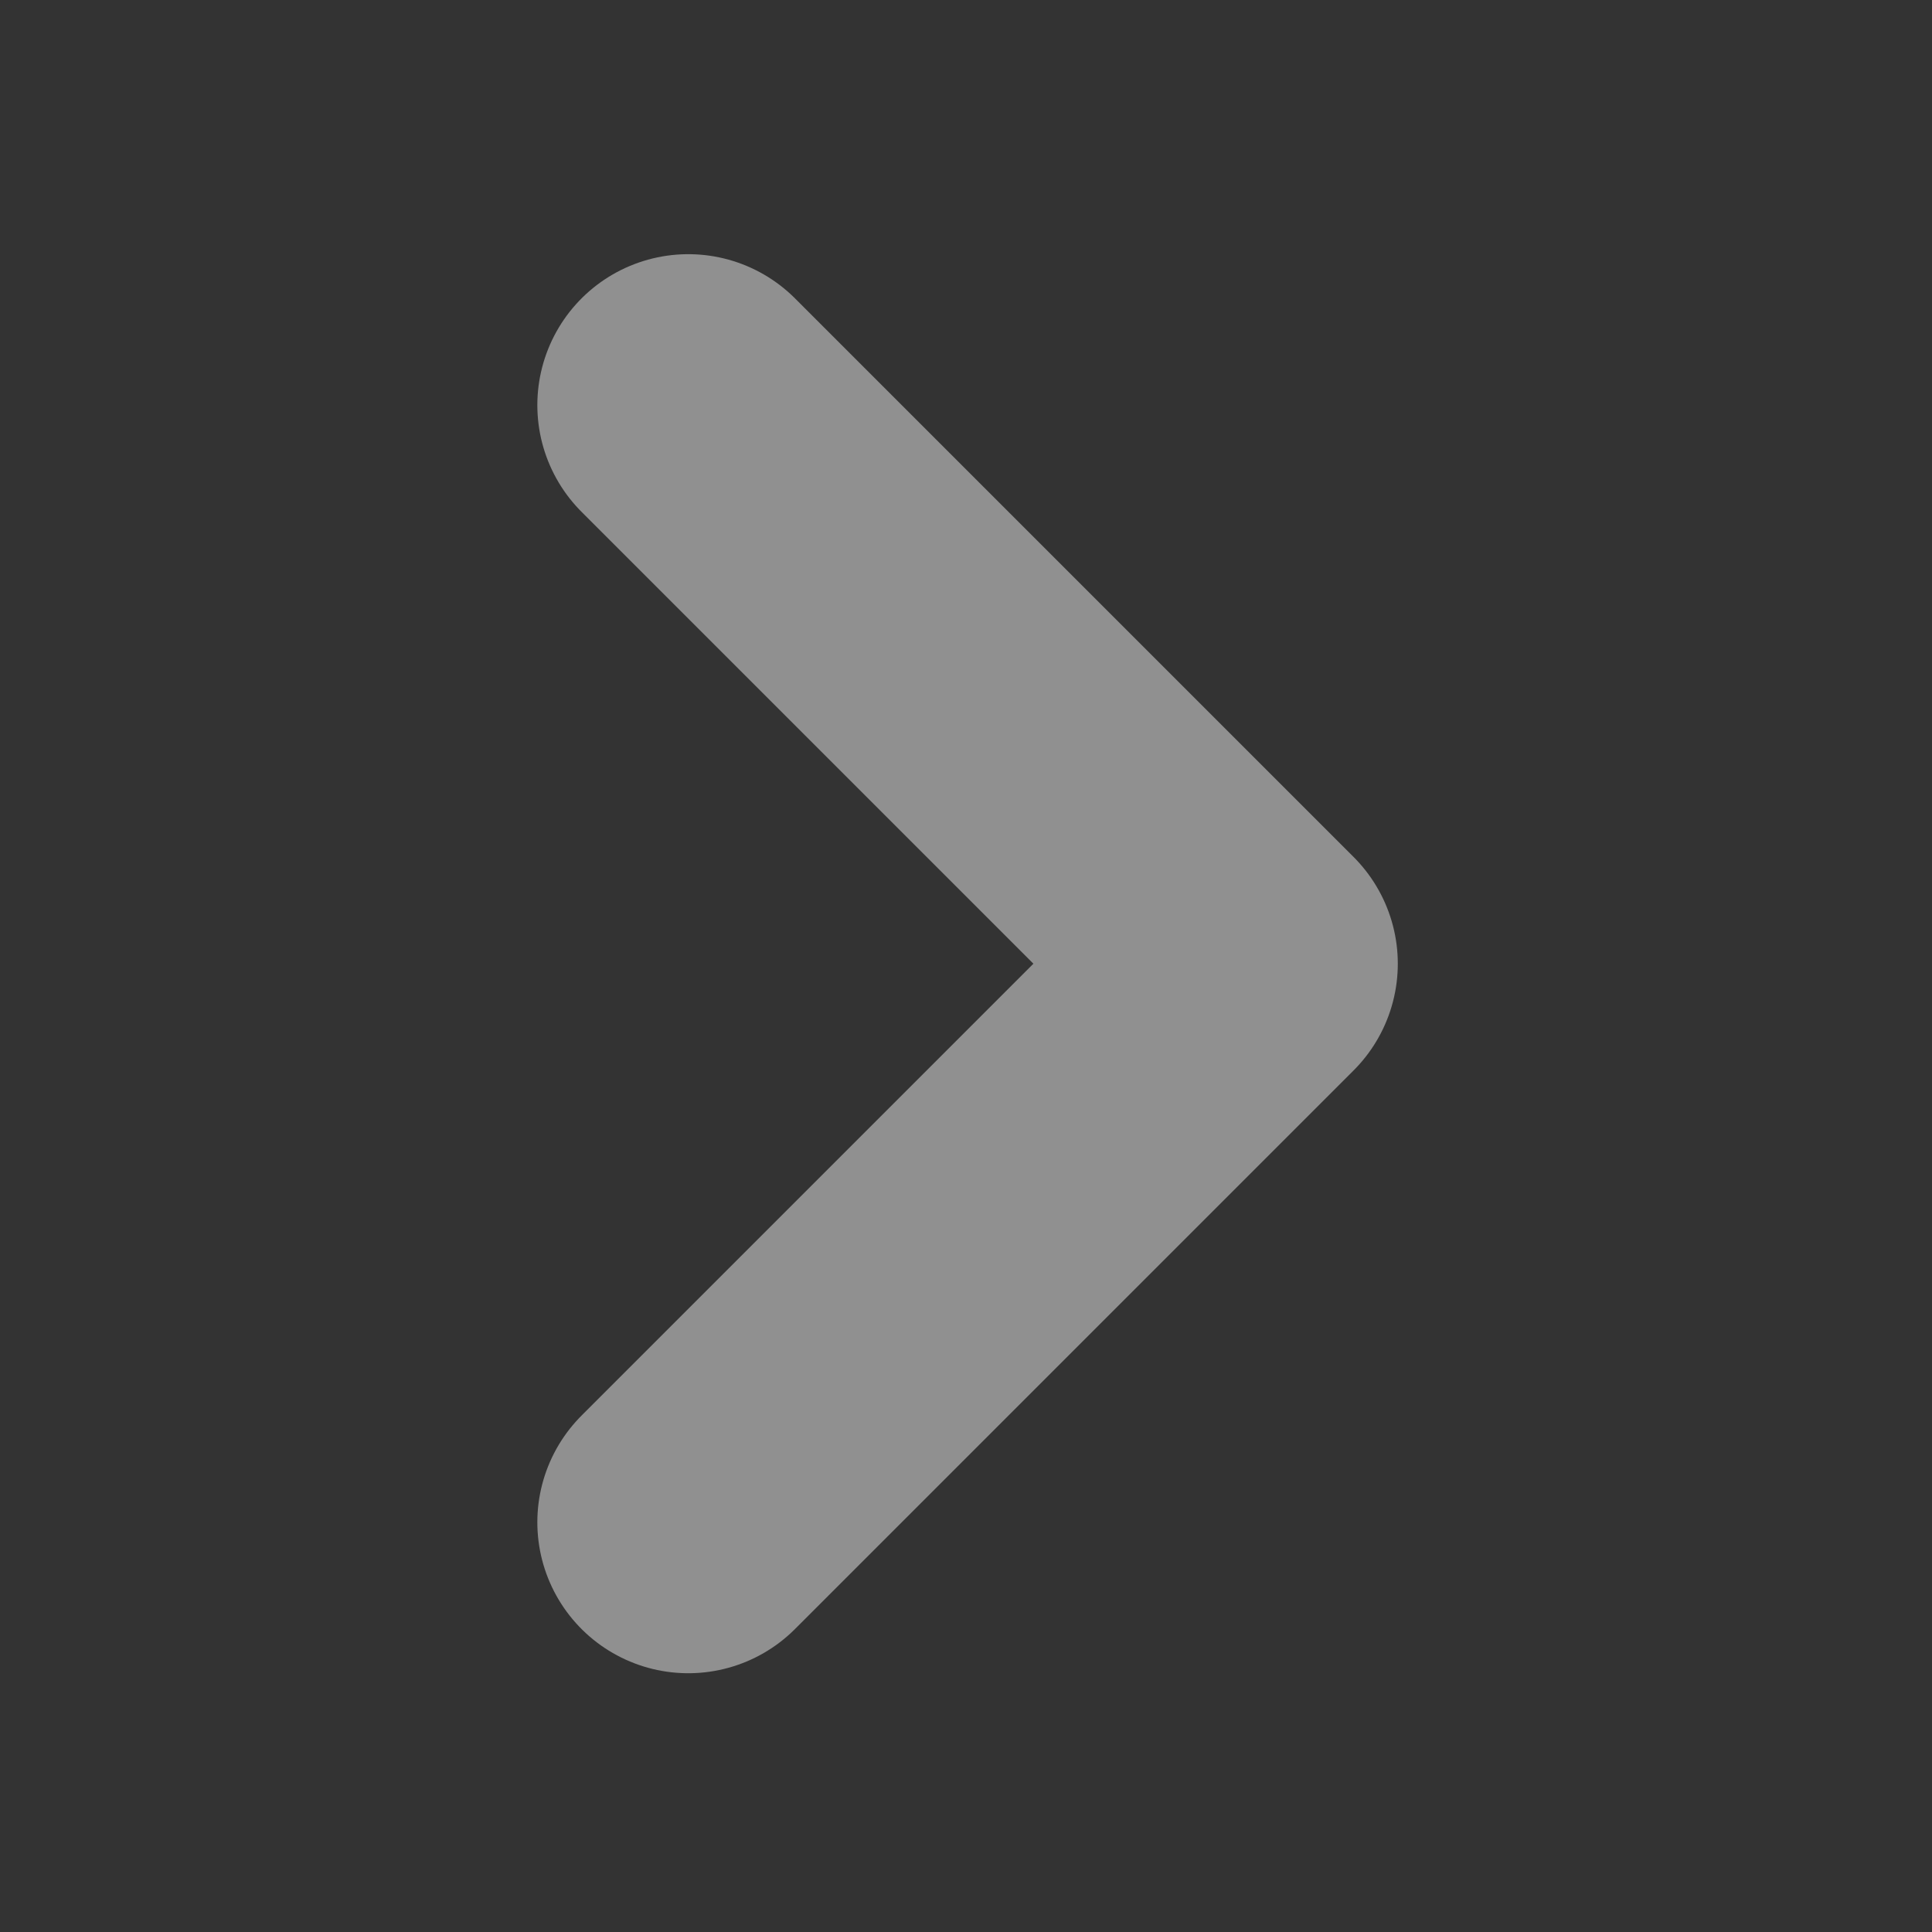 <?xml-stylesheet type="text/css" href="../../css/svg.css"?>

<svg class="gray_arrow" xmlns="http://www.w3.org/2000/svg" width="16" height="16" viewBox="0 0 16 16">
  <rect x="0" y="0" width="16" height="16" fill="#333333" stroke="none"/>
  <path style="fill:#fff;opacity:.003" d="M0 0h16v16H0z"/>
  <path class="arrow_line" d="m0 0 4.626 4.626L0 9.252" transform="translate(5.7 3.355)" style="fill:none;stroke:#909090; stroke-linecap:round;stroke-linejoin:round;stroke-width:2.5px"/>
</svg>